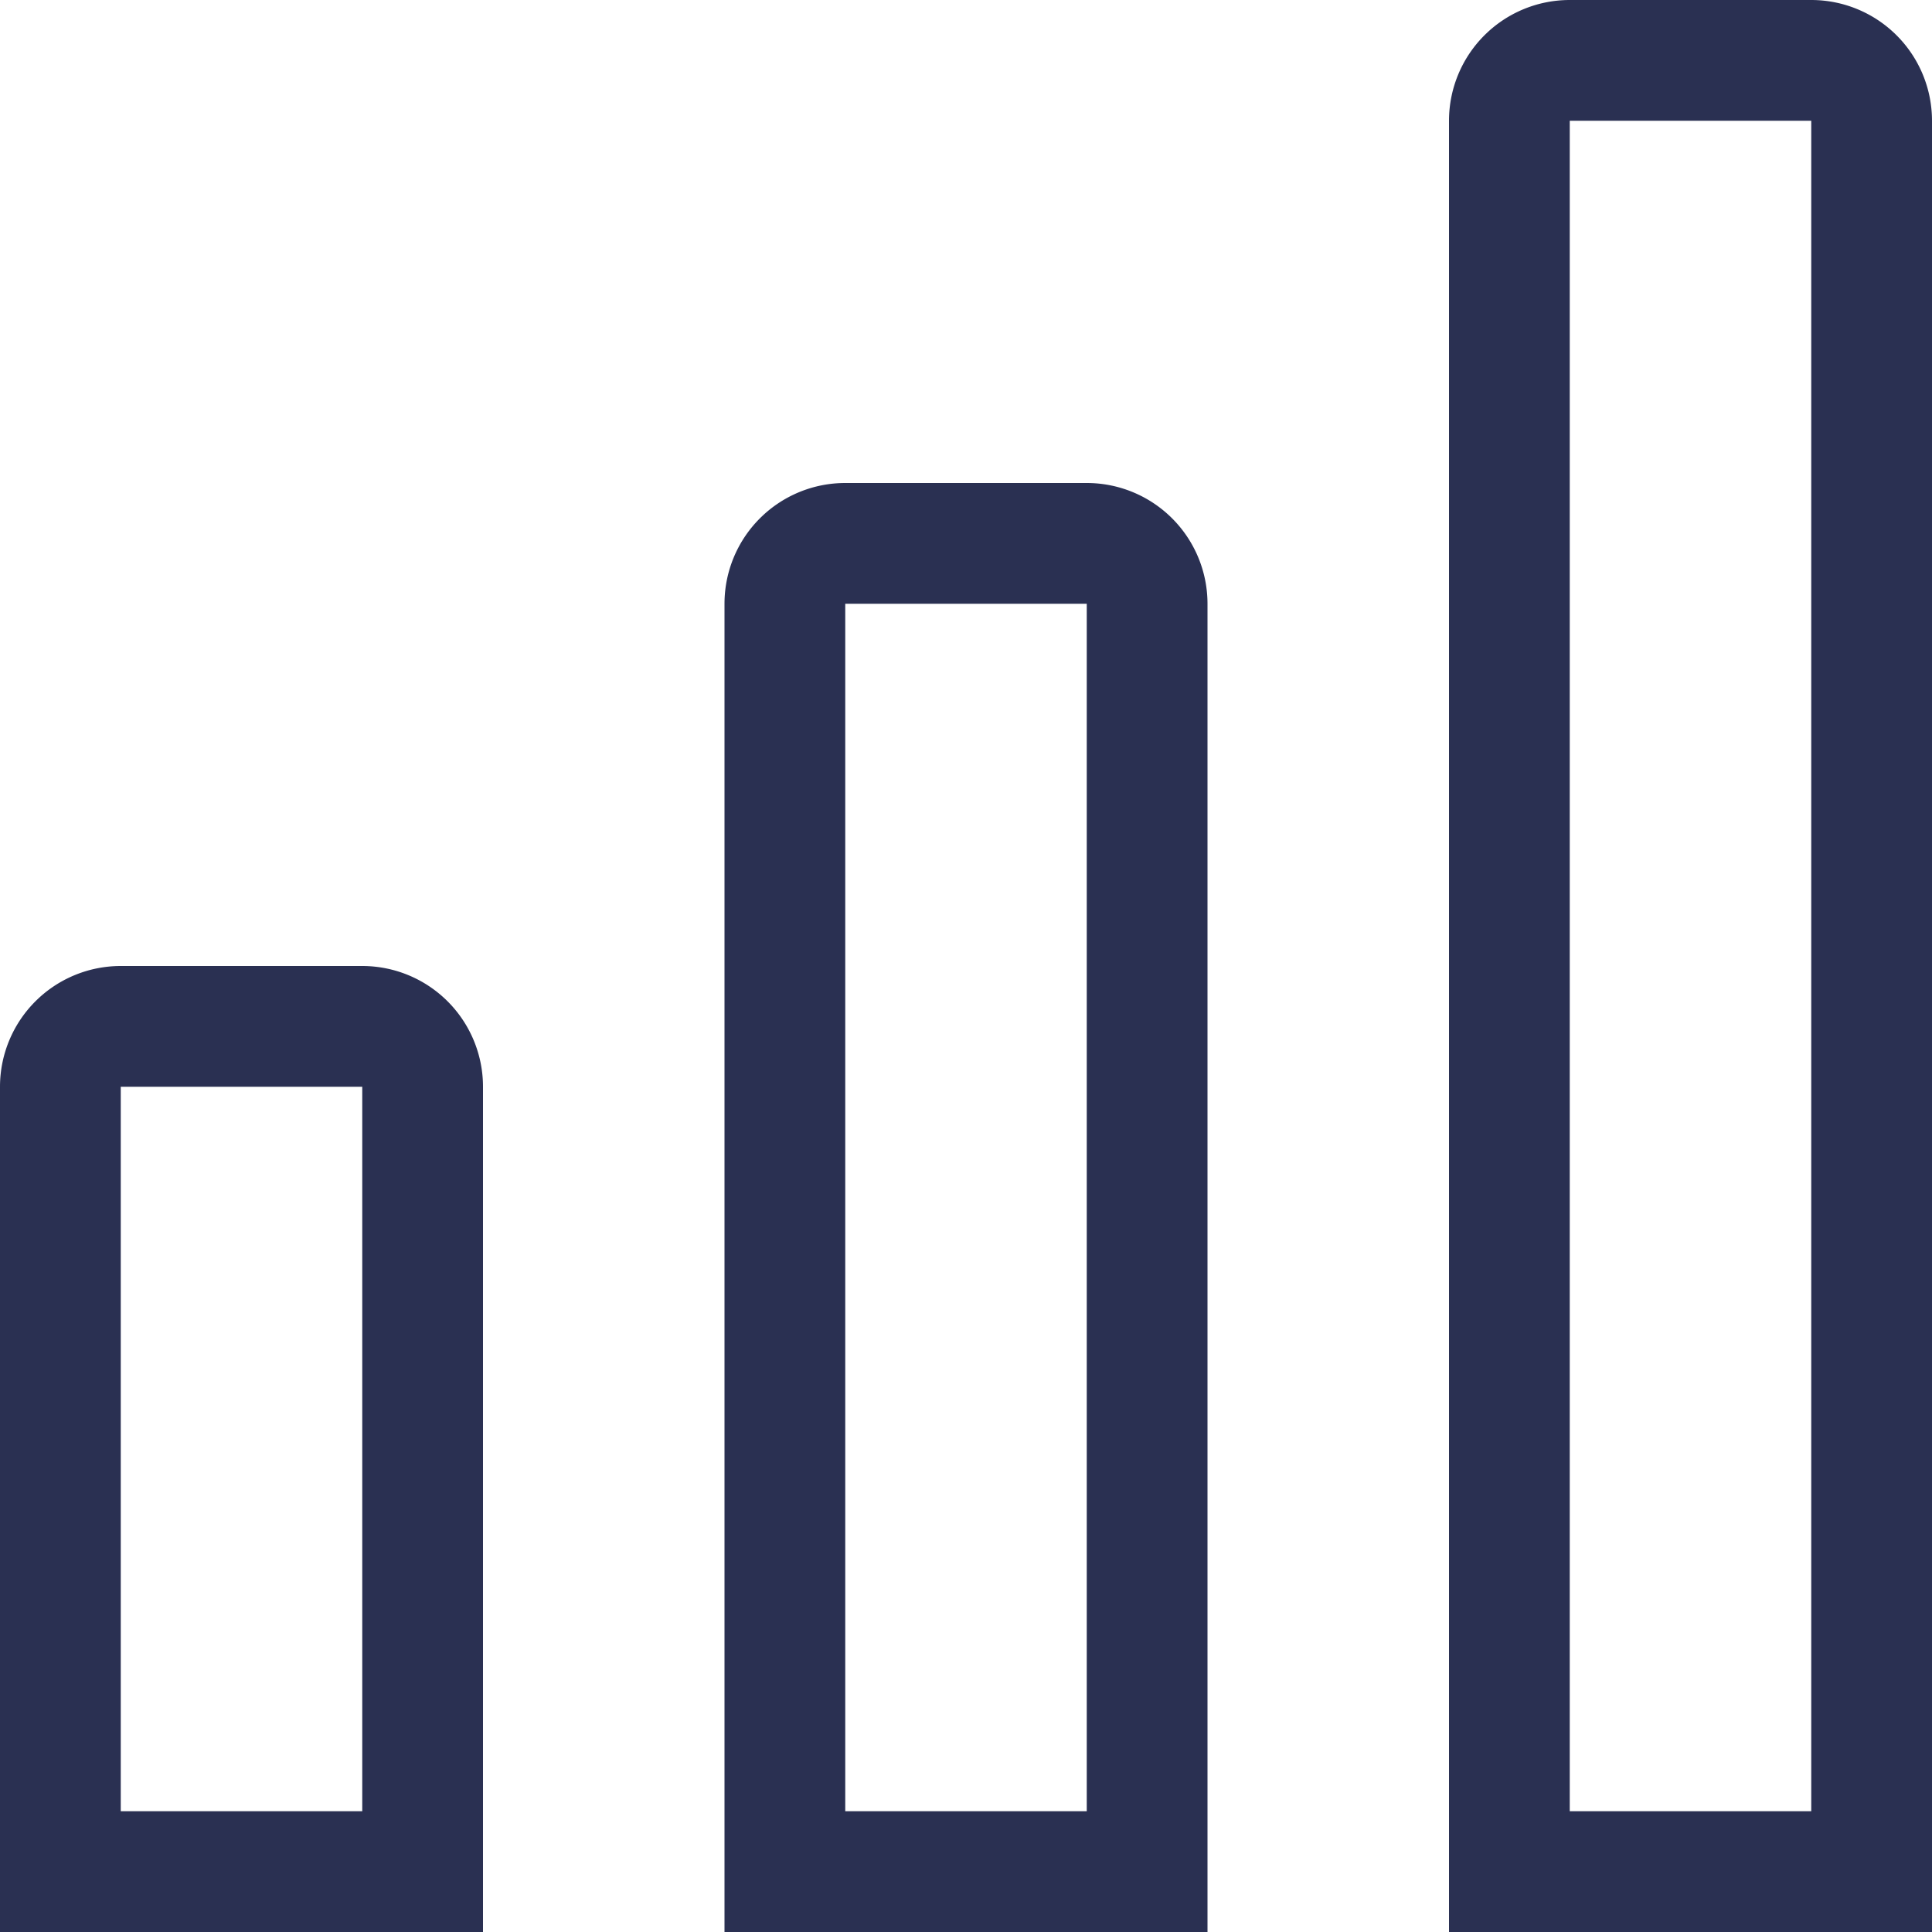 <svg width="16" height="16" viewBox="0 0 16 16" xmlns="http://www.w3.org/2000/svg"><title>icons/system/binary/header/trade/ic-trade-normal-light</title><path d="M.5 15.5h3V9a.5.5 0 0 0-.5-.5H1a.5.5 0 0 0-.5.5v6.5zm12 0h3V1a.5.5 0 0 0-.5-.5h-2a.5.5 0 0 0-.5.5v14.5zm-6 0h3V5a.5.5 0 0 0-.5-.5H7a.5.5 0 0 0-.5.5v10.5z" stroke="#2A3052" fill="none" fill-rule="evenodd"/></svg>
